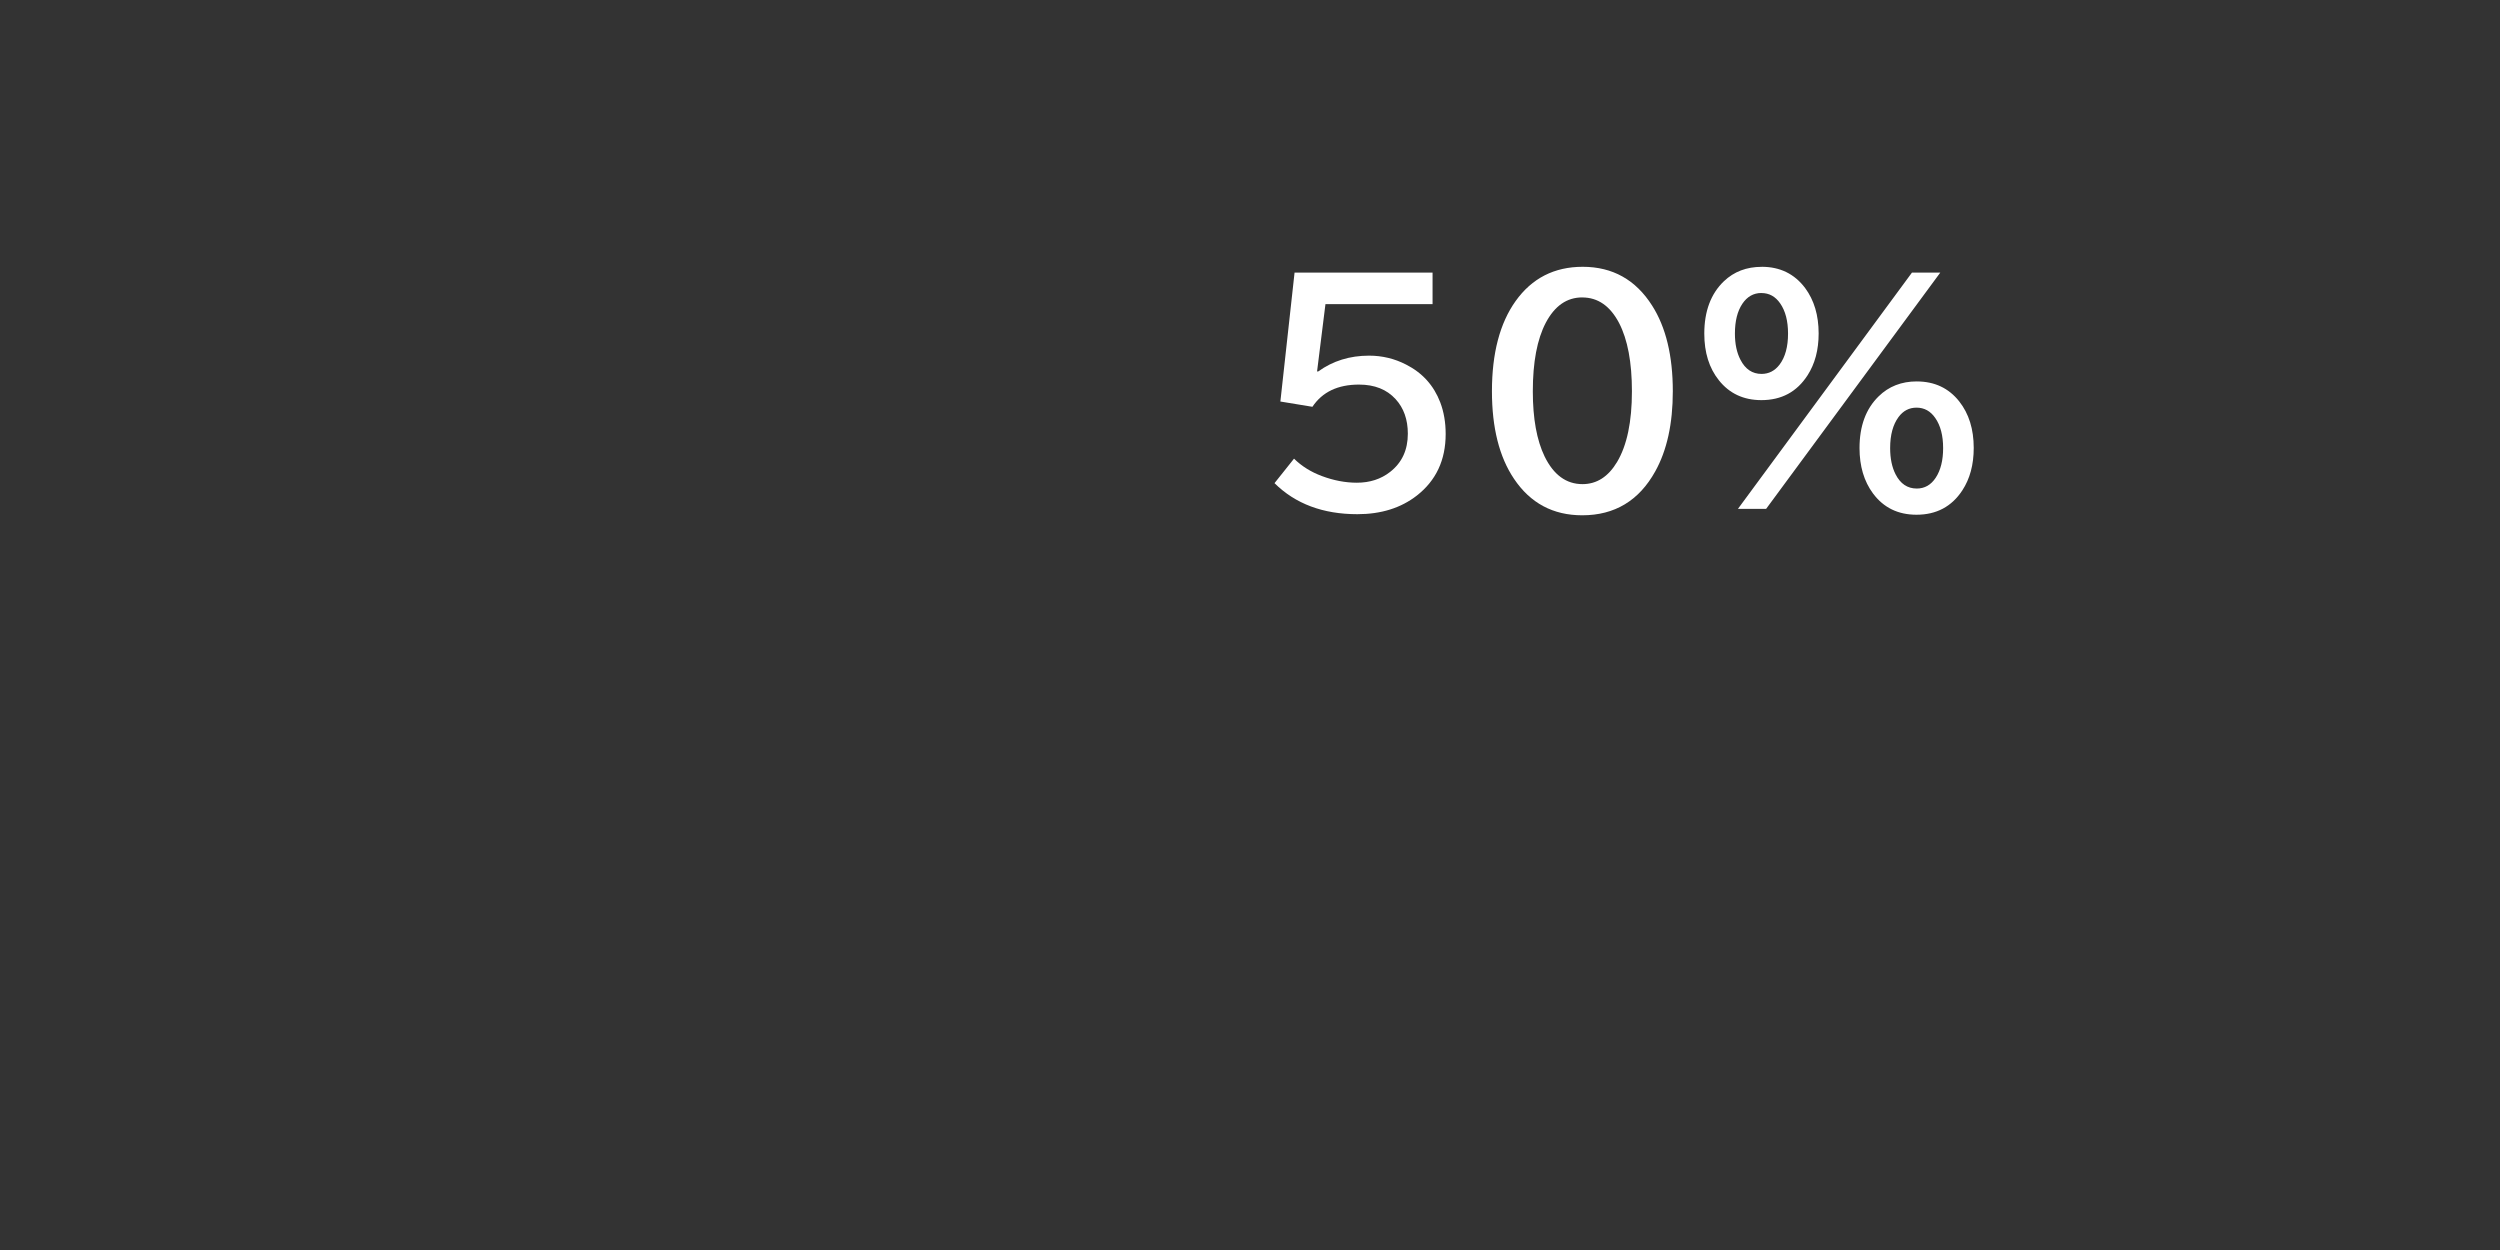<svg xmlns="http://www.w3.org/2000/svg" viewBox="0 0 120 60" version="1.1" height="60" width="120">
 <rect x="0" y="0" width="120" height="60" fill="#333333" stroke="none"/>
 <rect style="paint-order:stroke markers fill" stop-color="#000000" opacity=".808" fill="none" height="60" width="120"></rect>
 <g aria-label="50%" fill="#fff">
  <path d="m62.139 13.086h6.624v1.511h-5.141l-0.403 3.233h0.055q1.053-0.759 2.44-0.759 0.95 0 1.784 0.431 1.169 0.595 1.634 1.812 0.26 0.684 0.26 1.518 0 1.873-1.381 2.953-1.148 0.896-2.857 0.896-2.475 0-3.978-1.49l0.937-1.176q0.547 0.54 1.333 0.834 0.854 0.321 1.682 0.321 0.937 0 1.6-0.52 0.848-0.663 0.848-1.832 0-1.019-0.588-1.661-0.636-0.697-1.757-0.697-1.524 0-2.235 1.066l-1.538-0.253z"></path>
  <path d="m75.968 12.806q2.153 0 3.336 1.866 0.991 1.559 0.991 4.108 0 2.331-0.841 3.842-1.169 2.112-3.507 2.112-2.099 0-3.274-1.75-1.06-1.572-1.06-4.204 0-2.734 1.135-4.327 1.176-1.647 3.22-1.647zm-0.021 1.47q-1.107 0-1.75 1.217-0.622 1.19-0.622 3.288 0 1.962 0.567 3.131 0.649 1.326 1.818 1.326 1.025 0 1.661-1.066 0.711-1.196 0.711-3.391 0-2.085-0.615-3.274-0.643-1.23-1.77-1.23z"></path>
  <path d="m91.773 13.086h1.36l-8.36 11.341h-1.353zm-7.212-0.28q1.319 0 2.085 1.019 0.649 0.875 0.649 2.181 0 1.183-0.533 2.01-0.766 1.19-2.215 1.19-1.285 0-2.044-0.957-0.697-0.875-0.697-2.235 0-1.613 0.943-2.516 0.725-0.69 1.812-0.69zm-0.014 1.258q-0.567 0-0.916 0.52-0.355 0.533-0.355 1.429 0 0.745 0.267 1.258 0.349 0.677 1.012 0.677 0.526 0 0.868-0.451 0.403-0.54 0.403-1.483 0-0.909-0.376-1.449-0.342-0.499-0.902-0.499zm7.458 4.245q1.278 0 2.037 0.957 0.697 0.882 0.697 2.235 0 1.203-0.547 2.037-0.766 1.169-2.201 1.169-1.326 0-2.085-1.019-0.649-0.875-0.649-2.181 0-1.586 0.916-2.481 0.731-0.718 1.832-0.718zm-0.014 1.258q-0.526 0-0.861 0.451-0.403 0.547-0.403 1.49 0 0.745 0.26 1.258 0.349 0.684 1.019 0.684 0.567 0 0.909-0.52 0.355-0.54 0.355-1.422 0-0.902-0.376-1.442-0.342-0.499-0.902-0.499z"></path>
 </g>
</svg>
